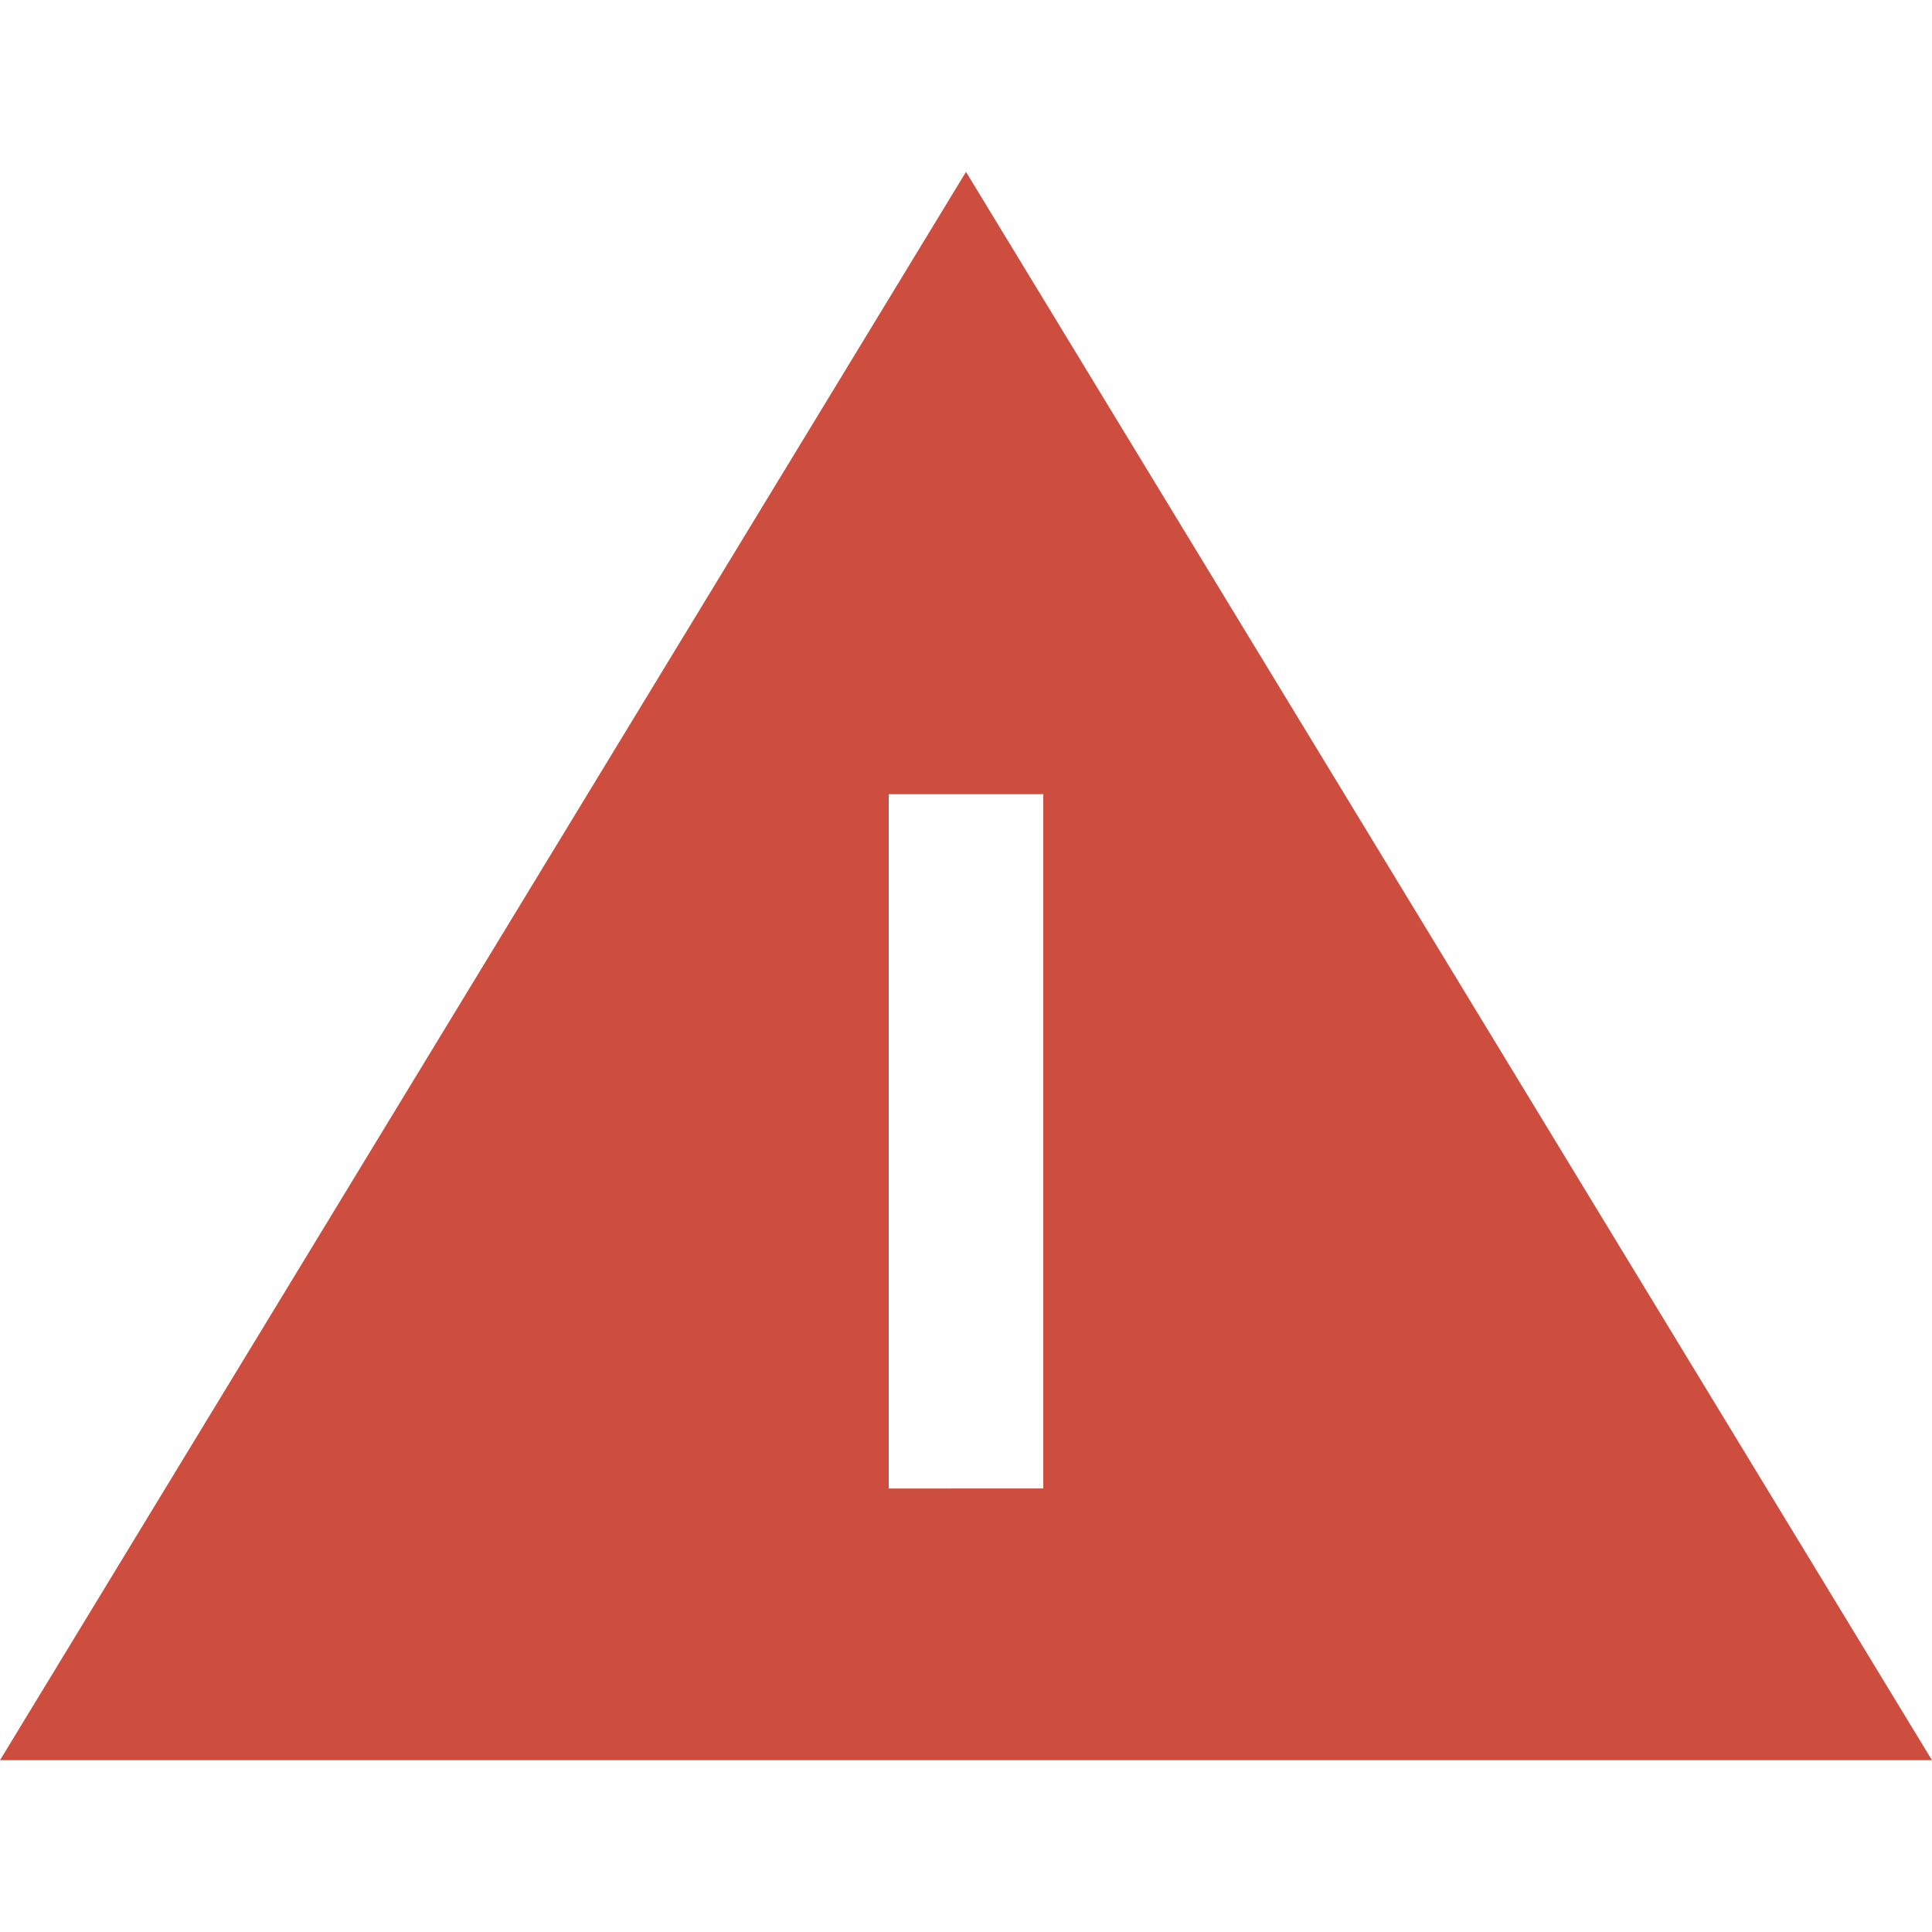 <?xml version="1.0" encoding="utf-8"?>
<!-- Generator: Adobe Illustrator 15.0.2, SVG Export Plug-In  -->
<!DOCTYPE svg PUBLIC "-//W3C//DTD SVG 1.1//EN" "http://www.w3.org/Graphics/SVG/1.1/DTD/svg11.dtd">
<svg version="1.1"
	 xmlns="http://www.w3.org/2000/svg" xmlns:xlink="http://www.w3.org/1999/xlink" xmlns:a="http://ns.adobe.com/AdobeSVGViewerExtensions/3.0/"
	 x="0px" y="0px" width="25px" height="25px" viewBox="0 -2.224 25 25" overflow="visible" enable-background="new 0 -2.224 25 25"
	 xml:space="preserve">
<defs>
</defs>
<path fill="#CD4D3E" d="M12.5,0L0,20.553h25L12.5,0z M11.5,17.037V8.053h2v8.984H11.5z"/>
</svg>
